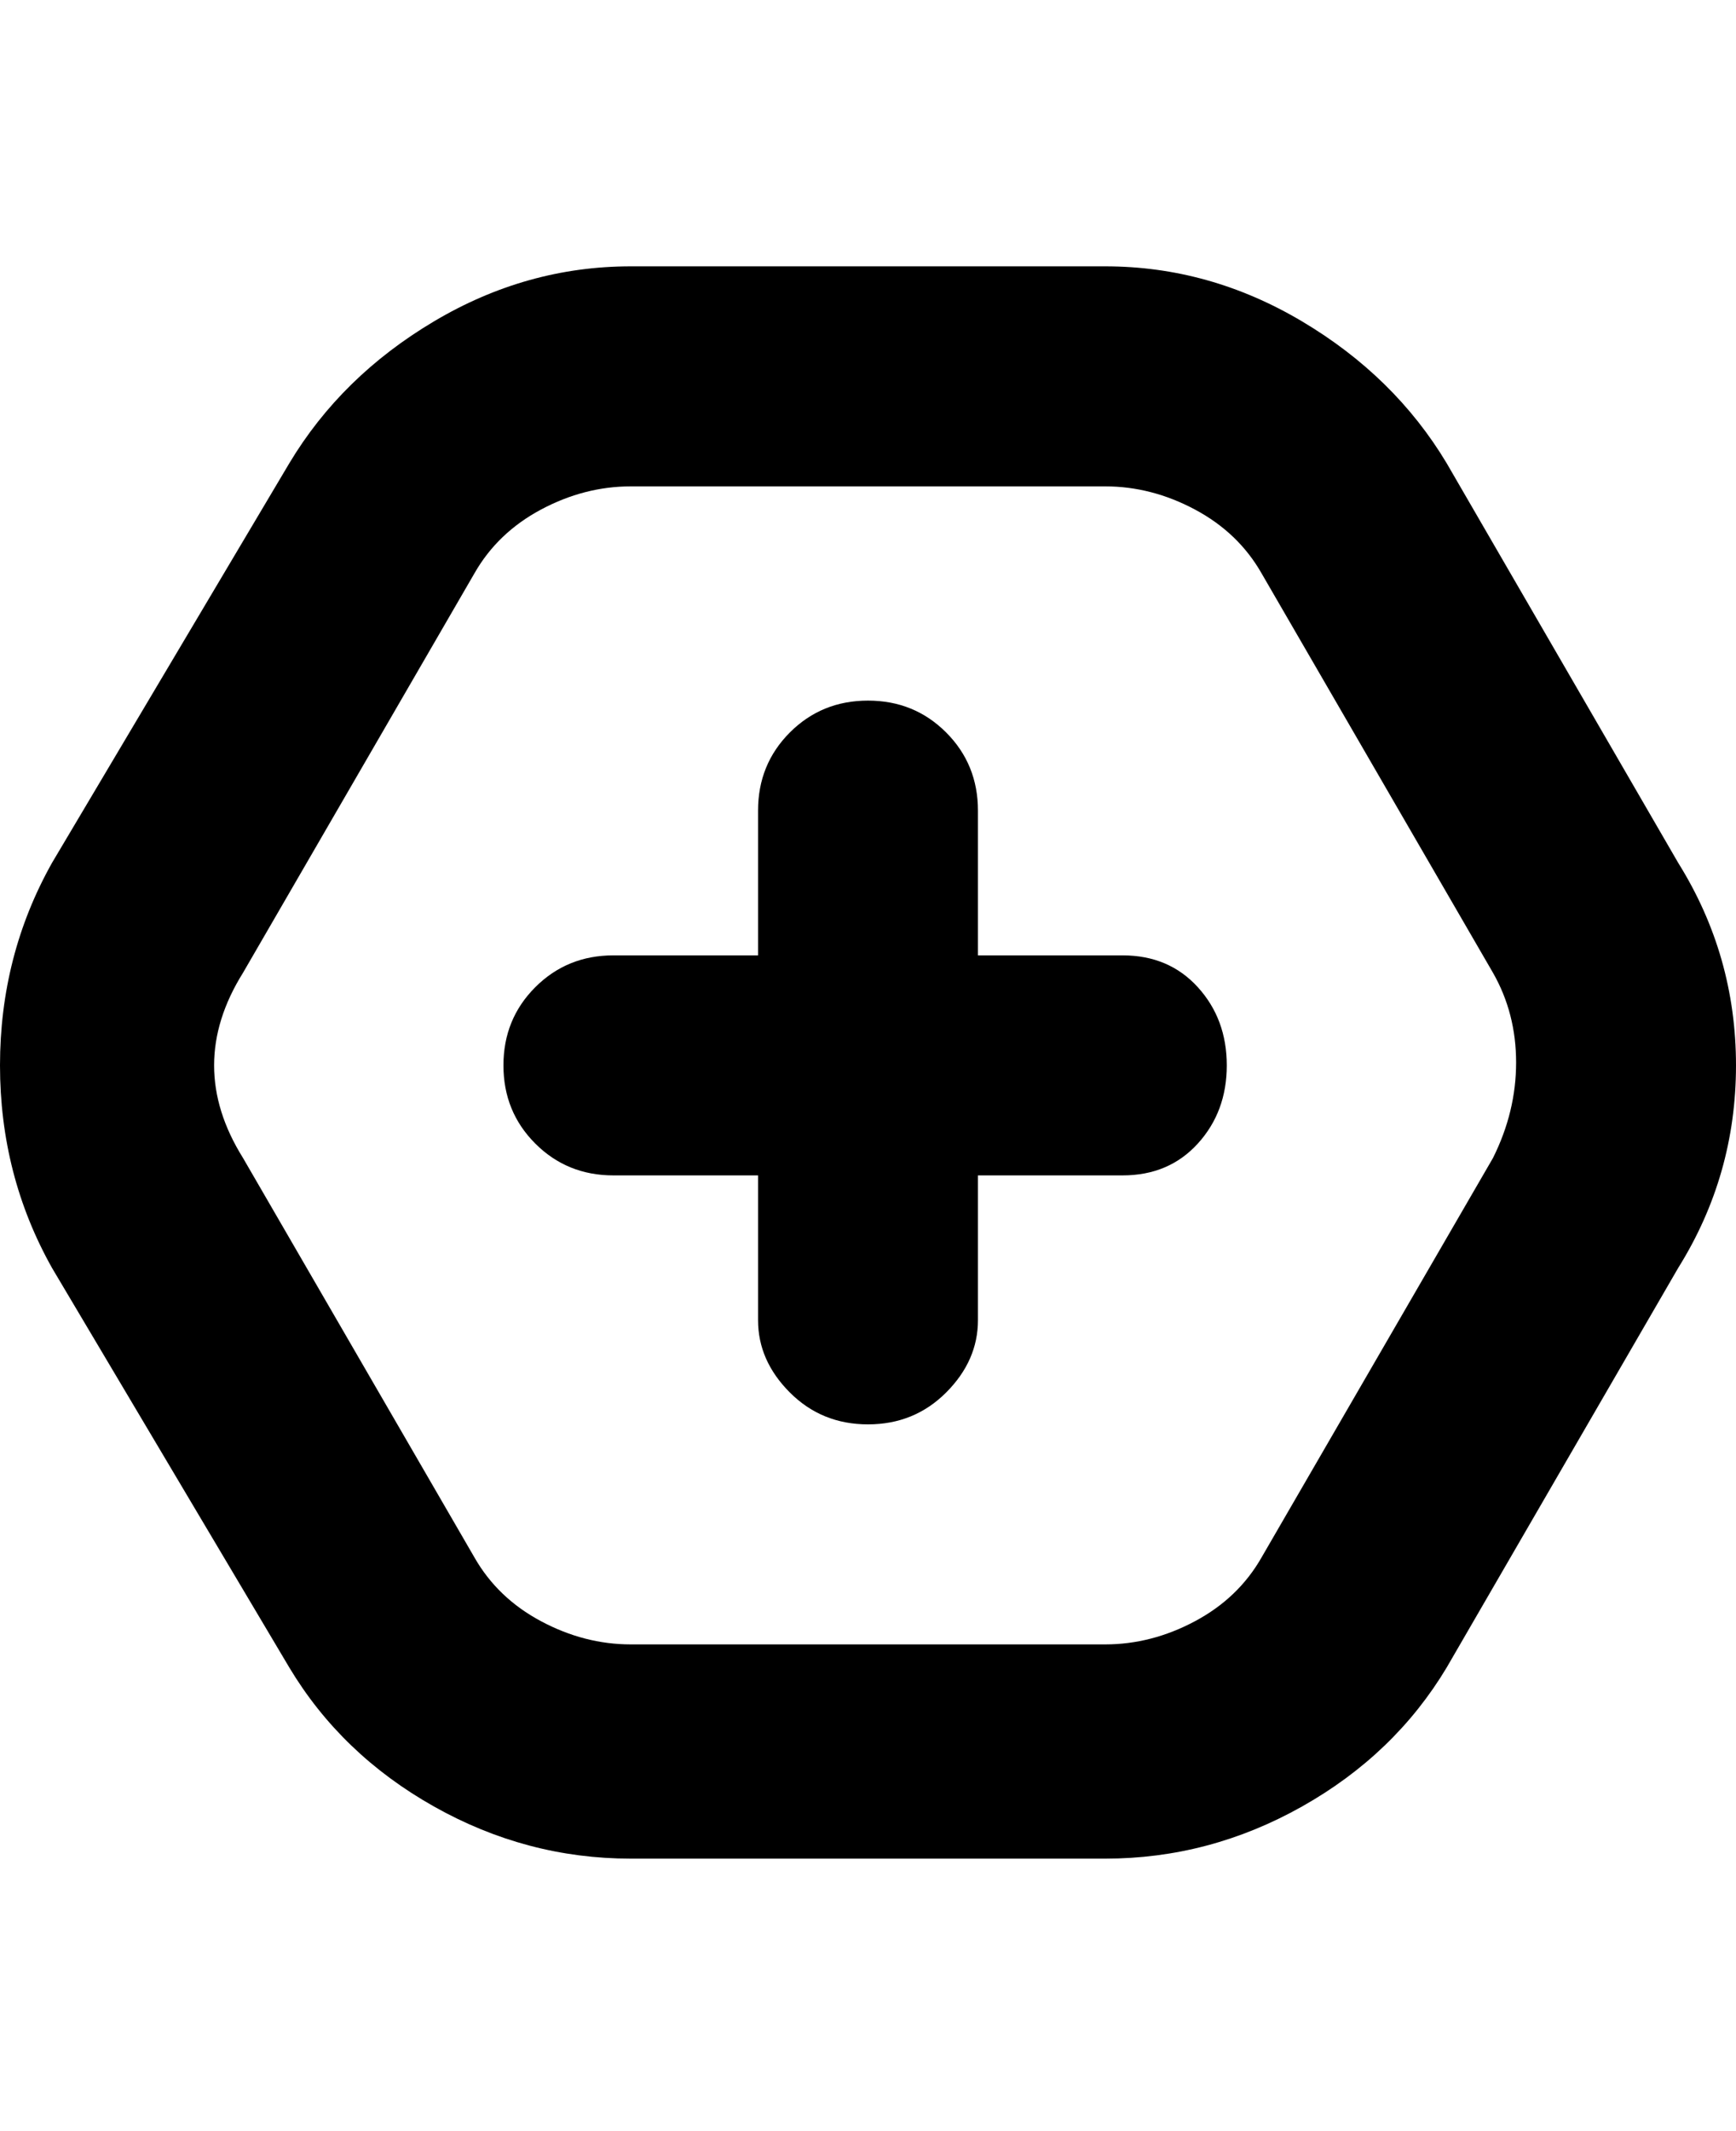 <svg viewBox="0 0 300 368" xmlns="http://www.w3.org/2000/svg"><path d="M290 149l-40-69q-9-15-25-24.5T191 46h-82q-18 0-34 9.5T50 80L9 149q-9 16-9 35t9 35l41 69q9 15 25 24t34 9h82q18 0 34-9t25-24l40-69q10-16 10-35t-10-35zm-32 51l-40 69q-4 7-11.5 11t-15.5 4h-82q-8 0-15.5-4T82 269l-40-69q-5-8-5-16t5-16l40-69q4-7 11.5-11t15.5-4h82q8 0 15.5 4T218 99l40 69q4 7 4 15.5t-4 16.5zm-46-16q0 8-5 13.5t-13 5.5h-25v25q0 7-5.5 12.5T150 246q-8 0-13.5-5.5T131 228v-25h-25q-8 0-13.5-5.5T87 184q0-8 5.5-13.5T106 165h25v-25q0-8 5.5-13.5T150 121q8 0 13.5 5.5T169 140v25h25q8 0 13 5.5t5 13.5z"/></svg>